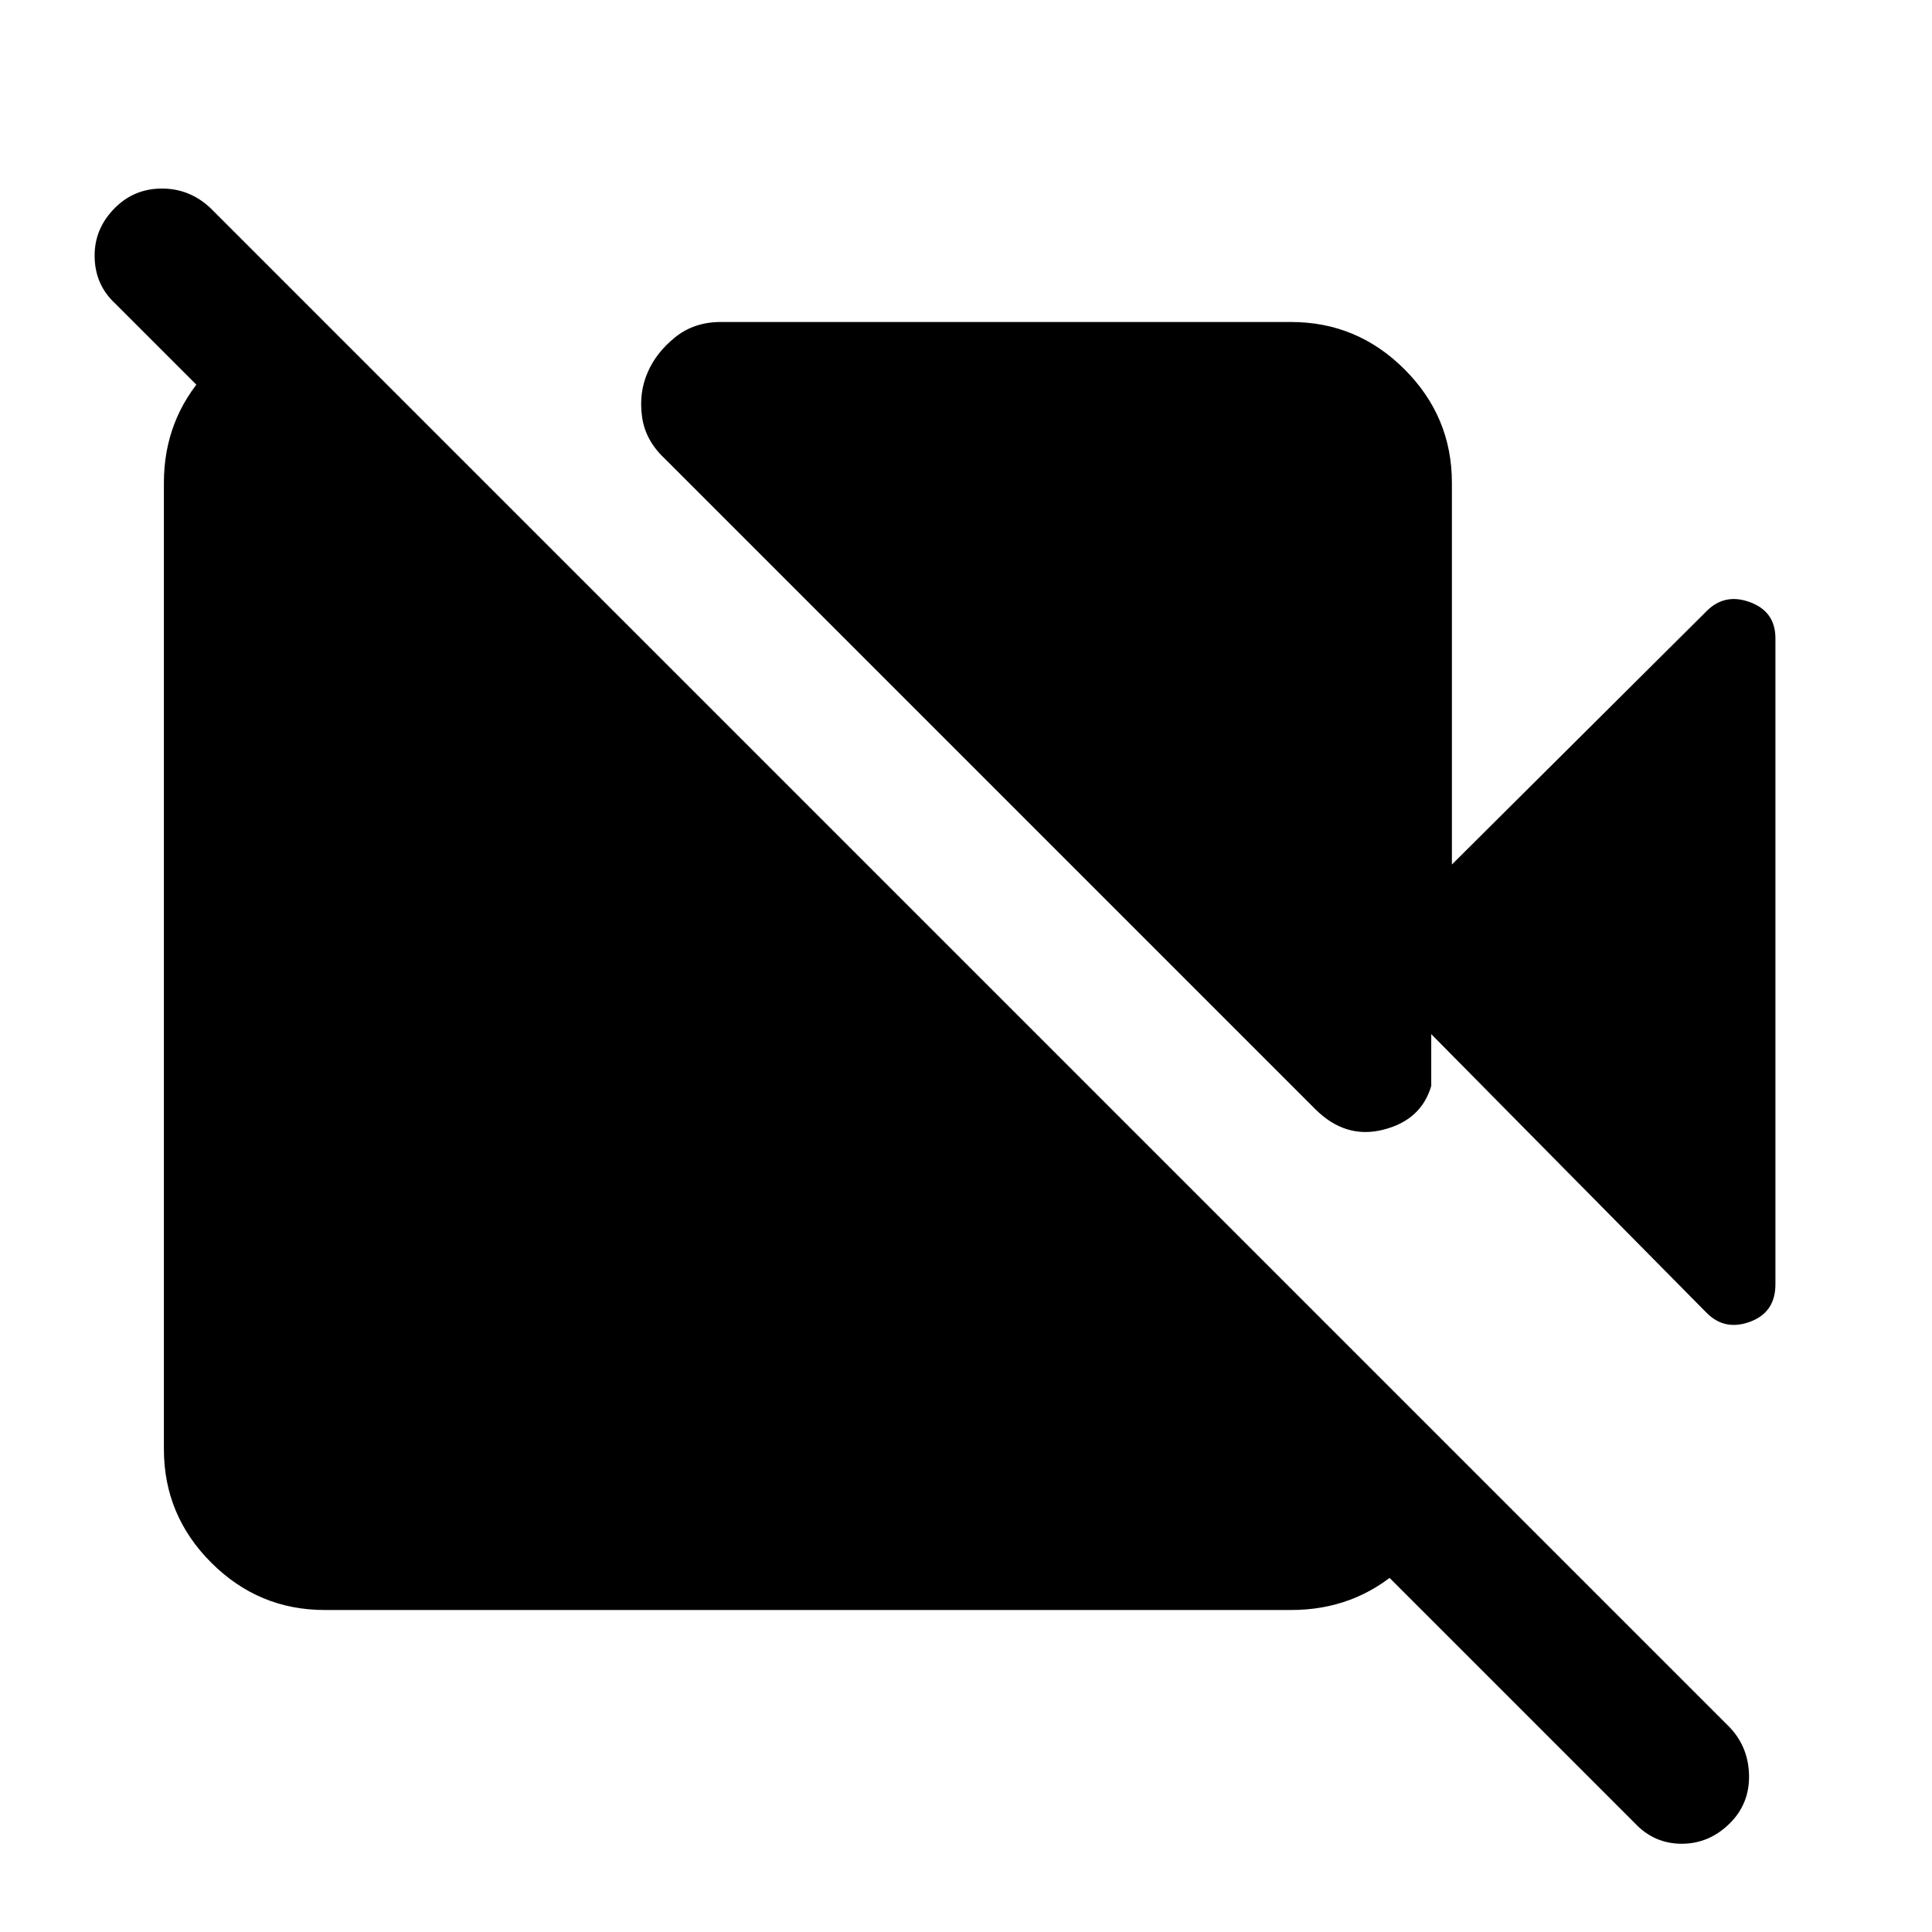 <svg xmlns="http://www.w3.org/2000/svg" height="40" viewBox="0 -960 960 960" width="40"><path d="m721.44-530.43 126.63-125.98q9.03-9.02 21.58-4.34 12.55 4.68 12.55 17.91v321.02q0 13.89-12.55 18.57t-21.58-4.34L711.18-446.15v25.74q-4.95 16.95-23.78 21.74-18.84 4.8-33.84-10.2L330.31-732.13q-9.69-9.02-11.3-20.91-1.6-11.88 2.81-21.91 4.16-9.77 13.6-17.41 9.45-7.64 22.68-7.64h283.44q32.84 0 56.37 23.53 23.53 23.52 23.53 56.37v189.67Zm90.84 476.3L57.11-809.31q-9.9-9.23-10.09-23.16-.2-13.94 10.09-24.22 9.61-9.62 23.35-9.62 13.75 0 24.03 9.62l755.17 755.17q9.23 9.9 9.43 23.84.19 13.93-9.43 23.55-10.28 10.28-24.02 10.28t-23.36-10.28Zm-651-745.1 559.05 558.38v9.34q-1.92 31.2-24.7 51.35Q672.85-160 641.54-160h-480.2q-32.85 0-56.38-23.53-23.52-23.52-23.52-56.37v-480.2q0-31.31 20.69-54.26t49.82-24.87h9.33Z"/></svg>